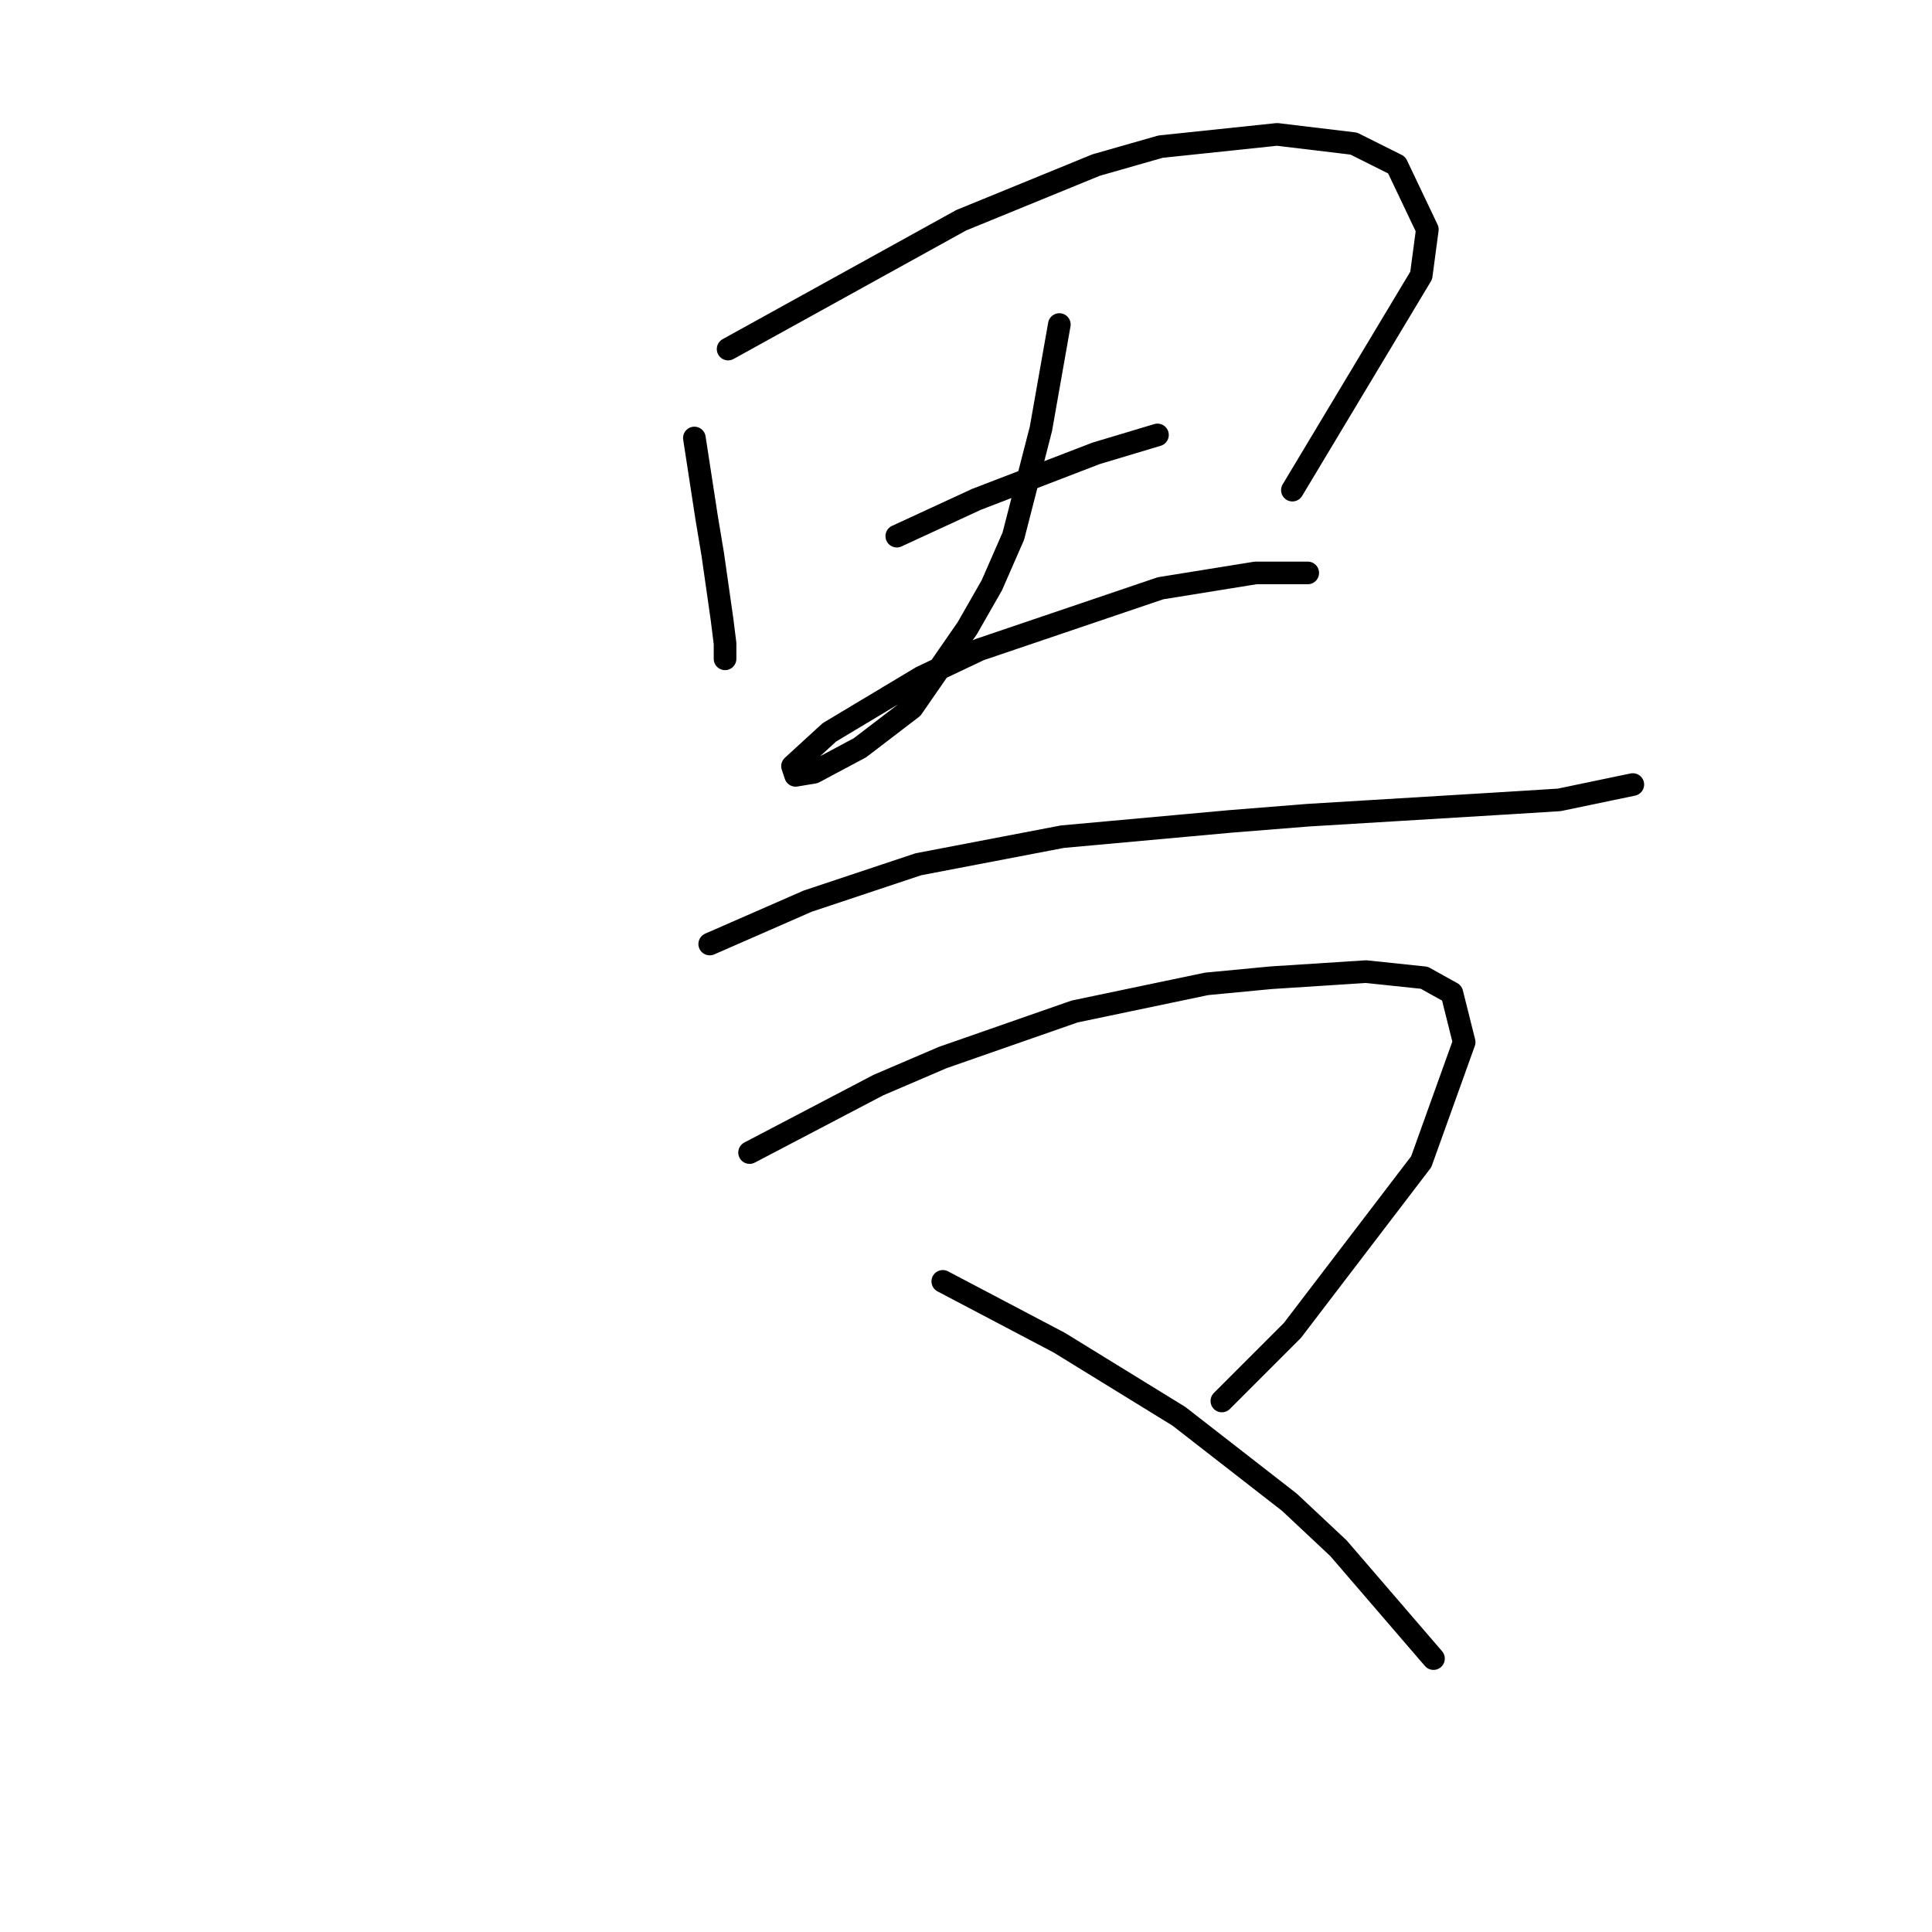 <?xml version="1.0" standalone="no"?>
    <svg width="256" height="256" xmlns="http://www.w3.org/2000/svg" version="1.1">
    <polyline stroke="black" stroke-width="3" stroke-linecap="round" fill="transparent" stroke-linejoin="round" points="92.009 58.037 92.822 63.32 93.634 68.603 94.447 73.479 95.666 82.013 96.073 85.264 96.073 87.295 96.073 87.295 " />
        <polyline stroke="black" stroke-width="3" stroke-linecap="round" fill="transparent" stroke-linejoin="round" points="96.479 46.252 111.921 37.719 127.363 29.185 145.243 21.87 153.777 19.432 169.218 17.807 179.378 19.026 185.067 21.87 189.13 30.404 188.318 36.5 171.25 64.945 171.25 64.945 " />
        <polyline stroke="black" stroke-width="3" stroke-linecap="round" fill="transparent" stroke-linejoin="round" points="118.829 71.041 124.112 68.603 129.395 66.164 145.243 60.069 153.37 57.631 153.37 57.631 " />
        <polyline stroke="black" stroke-width="3" stroke-linecap="round" fill="transparent" stroke-linejoin="round" points="140.367 43.002 139.147 49.91 137.928 56.818 134.271 71.041 131.426 77.543 128.175 83.232 120.861 93.797 113.953 99.08 107.857 102.331 105.419 102.737 105.013 101.518 109.889 97.048 122.08 89.734 129.801 86.076 153.777 77.949 166.374 75.917 173.282 75.917 173.282 75.917 " />
        <polyline stroke="black" stroke-width="3" stroke-linecap="round" fill="transparent" stroke-linejoin="round" points="94.041 125.087 100.543 122.243 107.044 119.398 121.674 114.522 140.773 110.865 163.123 108.833 173.282 108.02 200.102 106.395 206.604 105.988 216.357 103.956 216.357 103.956 " />
        <polyline stroke="black" stroke-width="3" stroke-linecap="round" fill="transparent" stroke-linejoin="round" points="99.323 152.72 107.857 148.25 116.391 143.78 124.925 140.123 142.398 134.027 159.872 130.37 168.406 129.557 181.003 128.745 188.724 129.557 192.381 131.589 194.007 138.091 188.318 153.939 171.25 176.289 161.904 185.636 161.904 185.636 " />
        <polyline stroke="black" stroke-width="3" stroke-linecap="round" fill="transparent" stroke-linejoin="round" points="124.925 169.788 132.646 173.851 140.366 177.915 156.215 187.668 170.844 199.046 177.346 205.141 189.943 219.771 189.943 219.771 " />
        </svg>